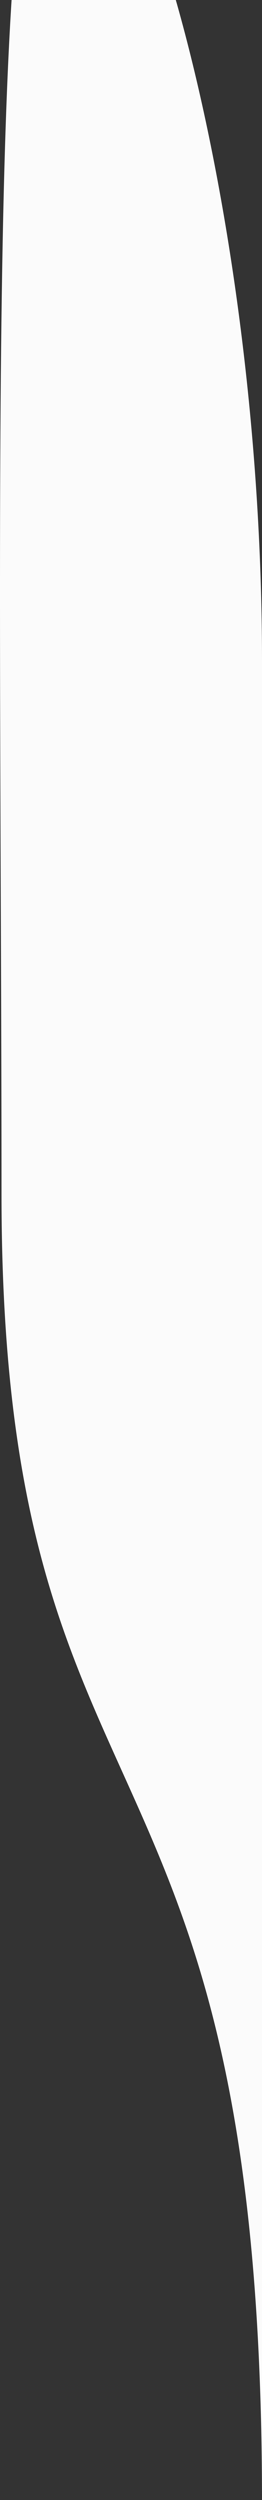 <?xml version="1.0" encoding="UTF-8"?>
<svg width="100px" height="952px" viewBox="0 0 100 952" version="1.1" xmlns="http://www.w3.org/2000/svg" xmlns:xlink="http://www.w3.org/1999/xlink">
    <rect x="0" y="0" width="100" height="952" fill="#333333" stroke="none"/>
    <!-- Generator: Sketch 52.3 (67297) - http://www.bohemiancoding.com/sketch -->
    <title>Oval</title>
    <desc>Created with Sketch.</desc>
    <defs>
        <linearGradient x1="15.321%" y1="10.588%" x2="50%" y2="100%" id="linearGradient-1">
            <stop stop-color="#FBFBFB" offset="0%"></stop>
            <stop stop-color="#FBFBFB" offset="100%"></stop>
        </linearGradient>
    </defs>
    <g id="AccentTranslations" stroke="none" stroke-width="1" fill="none" fill-rule="evenodd">
        <g id="AccentTranslations---Home-2" transform="translate(-38, 0)" fill="url(#linearGradient-1)">
            <g id="Header" transform="translate(0, -84)">
                <g id="Oval">
                    <path d="M138,1036.825 C138,637.396 138,403.785 138,335.993 C138,161.142 89.216,0 60.787,0 C32.359,0 38.576,290.272 38.576,538.719 C38.576,787.165 138,732.309 138,1036.825 Z"></path>
                </g>
            </g>
        </g>
    </g>
</svg>